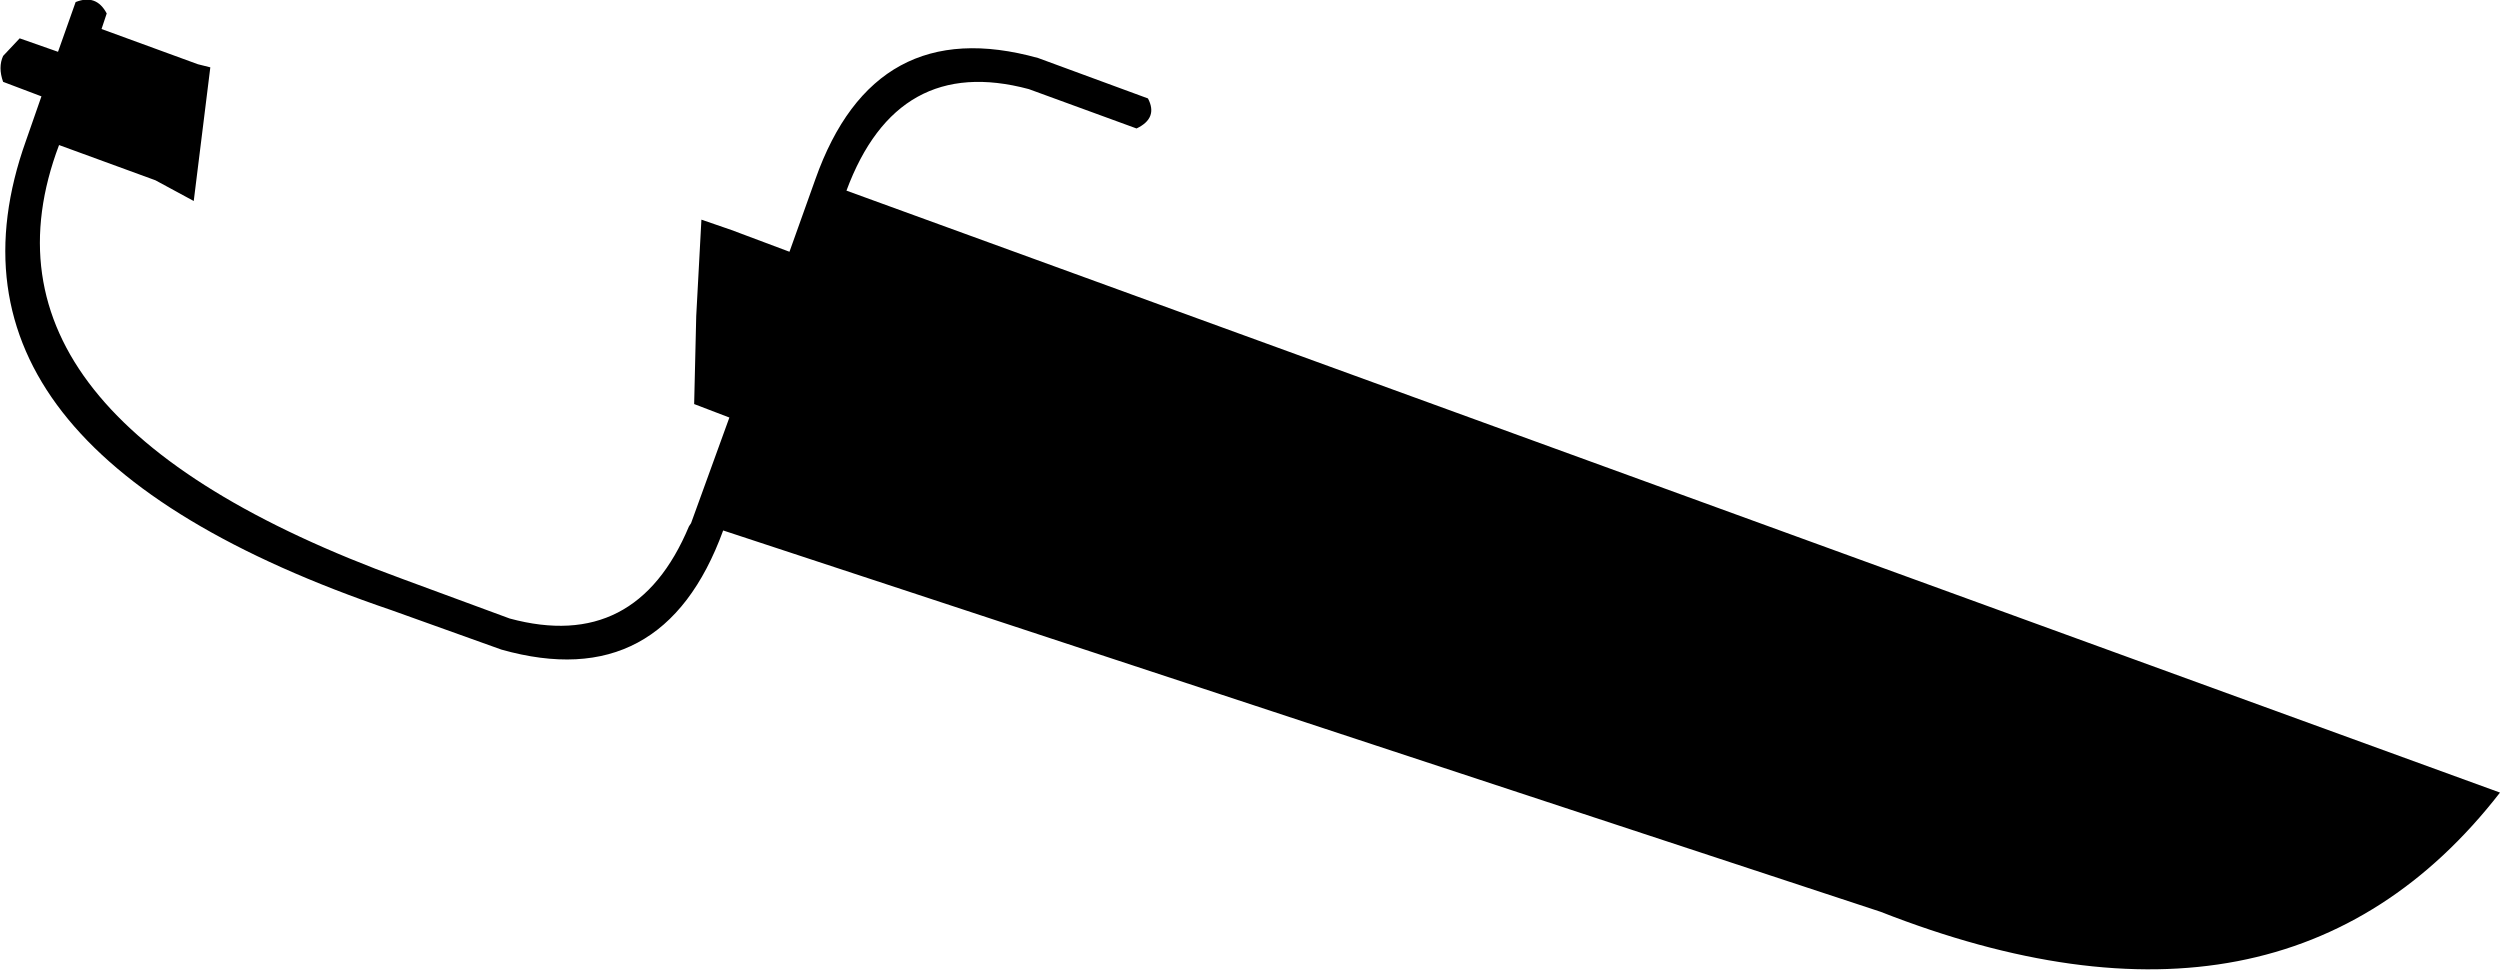 <?xml version="1.0" encoding="UTF-8" standalone="no"?>
<svg xmlns:xlink="http://www.w3.org/1999/xlink" height="46.8px" width="120.65px" xmlns="http://www.w3.org/2000/svg">
  <g transform="matrix(1.0, 0.0, 0.0, 1.0, -136.0, -277.95)">
    <path d="M140.9 279.35 L145.55 281.05 146.15 281.2 145.35 287.65 143.5 286.65 138.85 284.95 Q133.9 298.05 155.45 305.9 L160.6 307.8 Q166.7 309.45 169.25 303.35 L169.35 303.2 171.2 298.1 169.5 297.45 169.6 293.2 169.85 288.55 171.3 289.05 174.1 290.1 175.35 286.6 Q178.2 278.55 186.1 280.75 L191.4 282.7 Q191.9 283.65 190.85 284.15 L185.65 282.25 Q179.3 280.55 176.85 287.15 L256.65 316.2 Q246.25 329.6 226.75 321.95 L170.9 303.55 Q168.0 311.5 160.2 309.3 L154.9 307.4 Q131.95 299.6 137.25 284.75 L138.0 282.6 136.15 281.9 Q135.9 281.2 136.15 280.65 L136.95 279.8 138.8 280.45 139.65 278.05 Q140.65 277.65 141.15 278.6 L140.9 279.35" fill="#000000" fill-rule="evenodd" stroke="none"/>
  </g>
</svg>
